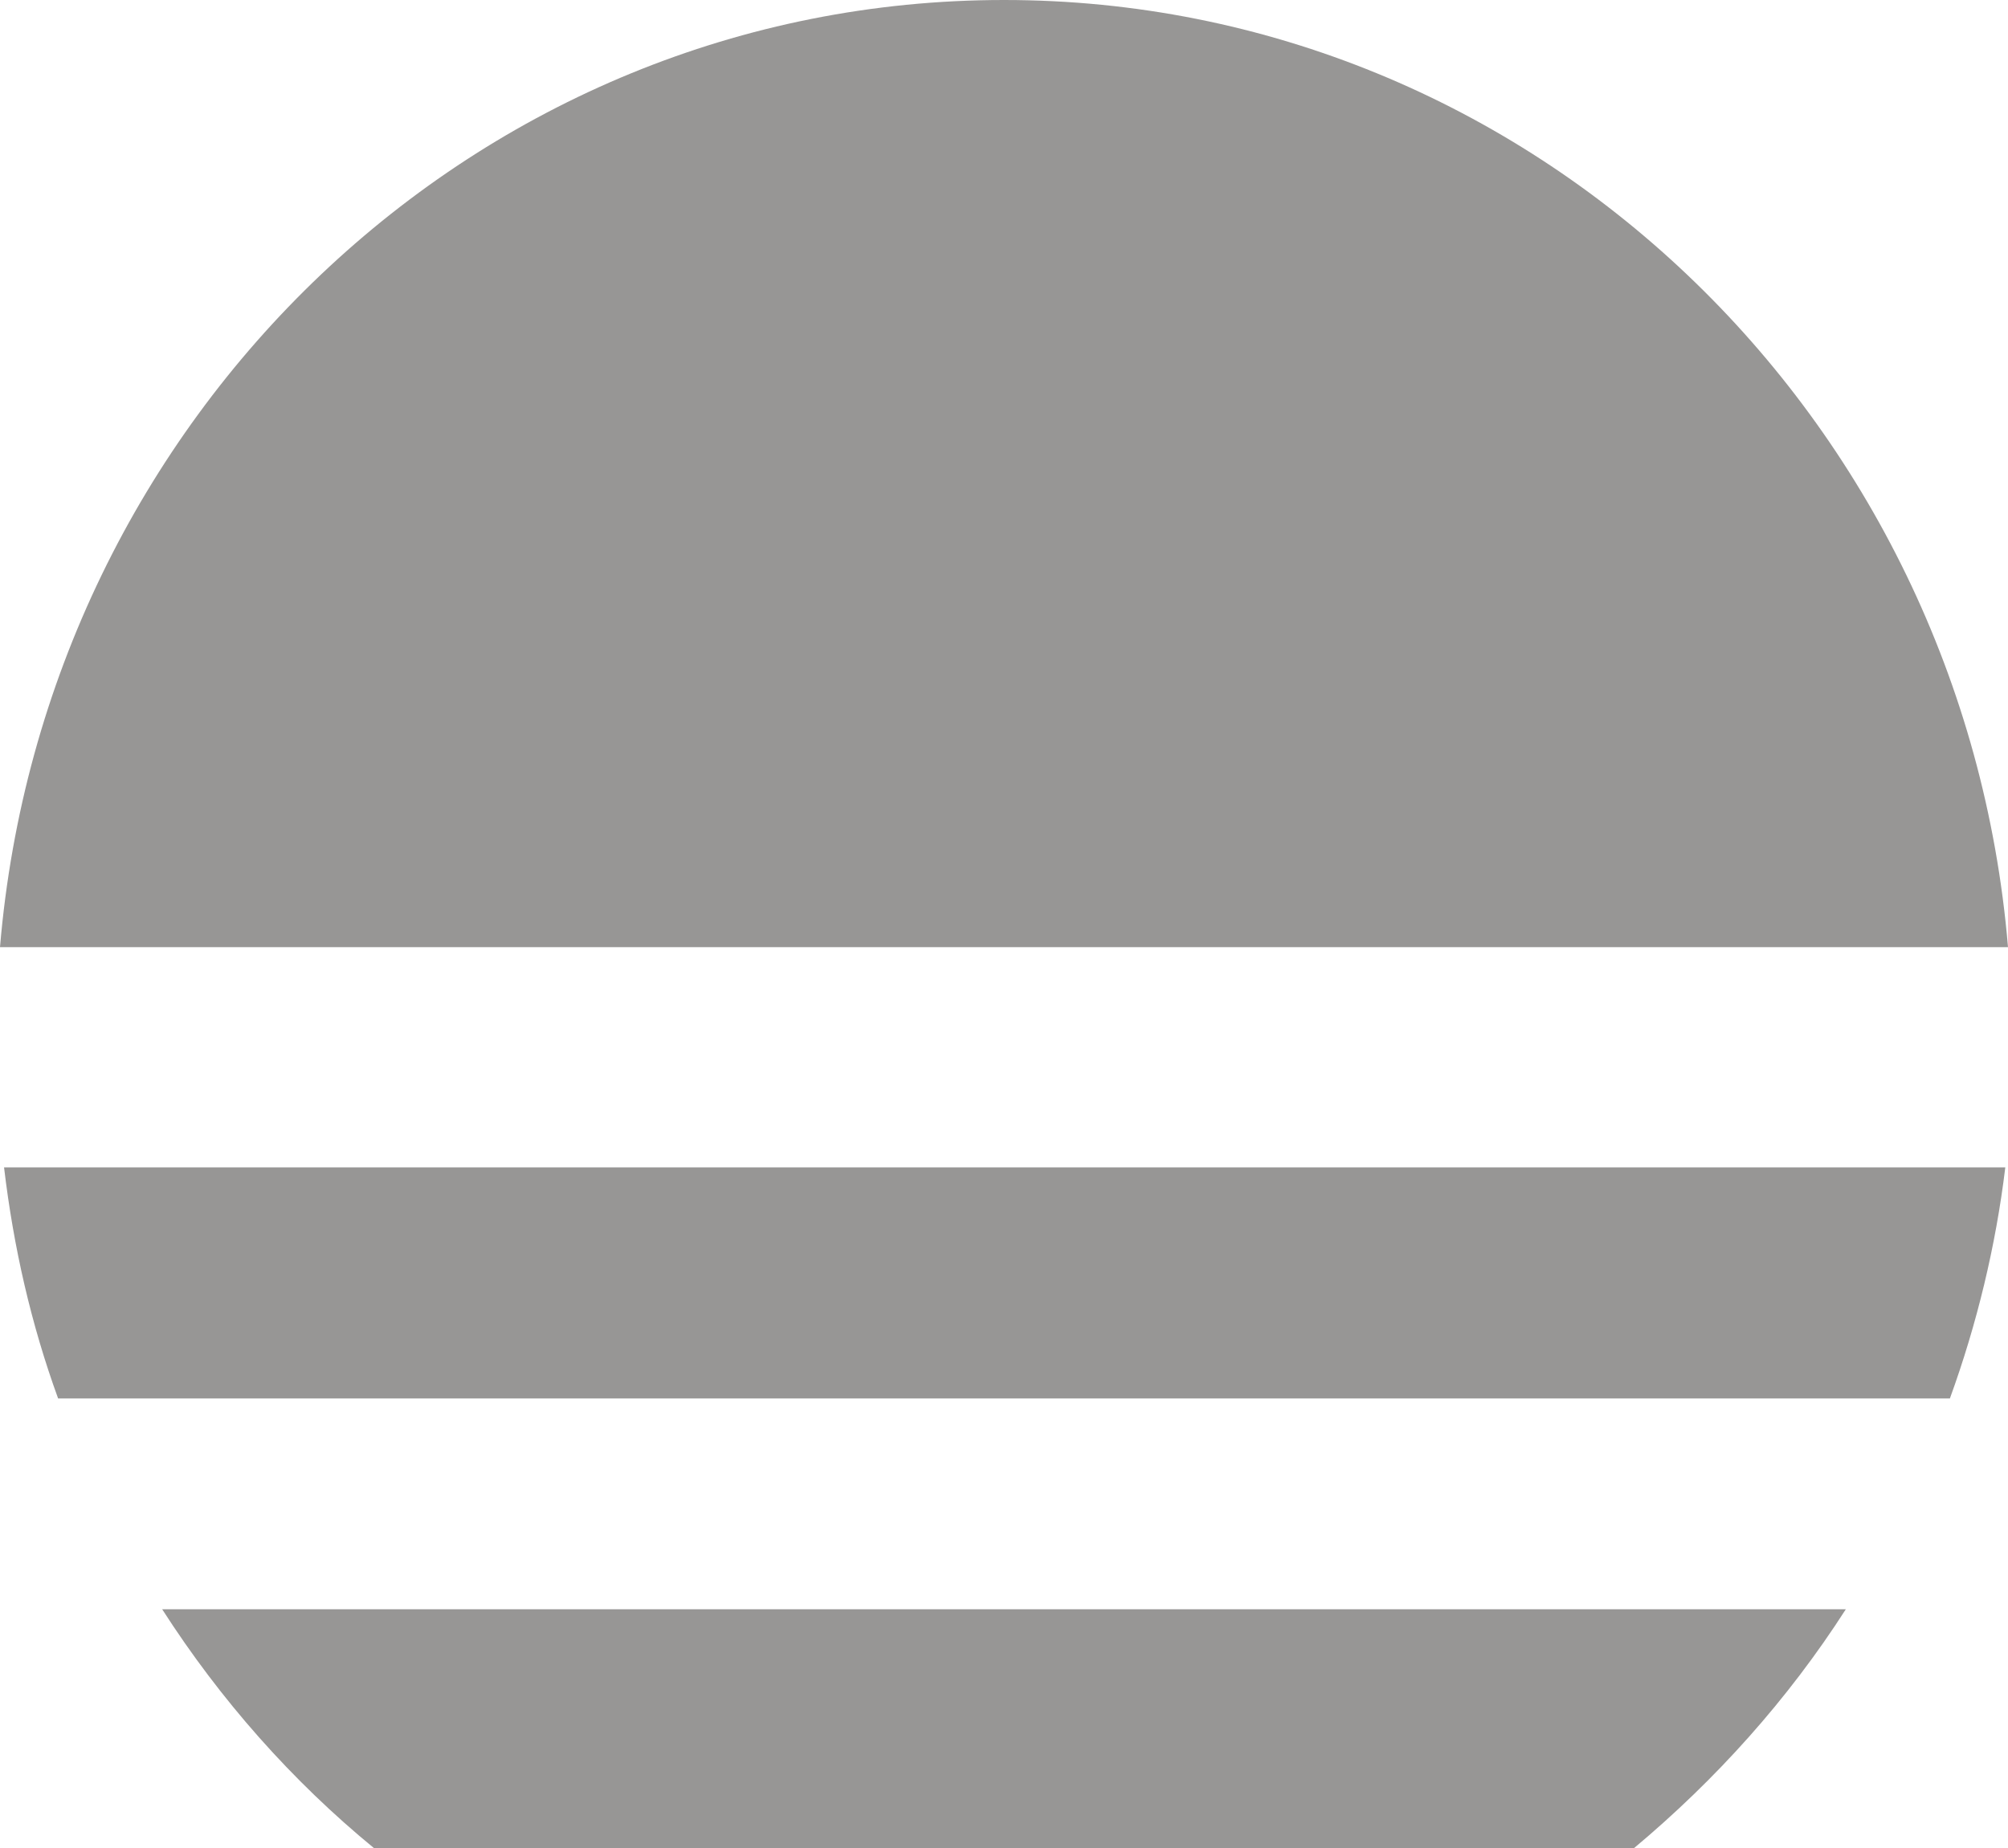 <?xml version="1.0" encoding="utf-8"?>
<!-- Generator: Adobe Illustrator 20.1.0, SVG Export Plug-In . SVG Version: 6.00 Build 0)  -->
<svg version="1.1" id="Layer_2" xmlns="http://www.w3.org/2000/svg" xmlns:xlink="http://www.w3.org/1999/xlink" x="0px" y="0px"
	 viewBox="0 0 148.6 136.8" style="enable-background:new 0 0 148.6 136.8;" xml:space="preserve">
<style type="text/css">
	.st0{fill:#979695;}
</style>
<title>Artboard 1</title>
<path class="st0" d="M12,119.1c4.3,6.7,9.6,12.7,15.7,17.7h93.2c6.1-5.1,11.4-11,15.7-17.7L12,119.1z"/>
<path class="st0" d="M148.6,70.1C145.3,30.8,113.3,0,74.3,0S3.3,30.8,0,70.1H148.6z"/>
<path class="st0" d="M144.3,103.5c2-5.5,3.4-11.3,4.1-17.1H0.3C1,92.3,2.3,98,4.3,103.5H144.3z"/>
</svg>

